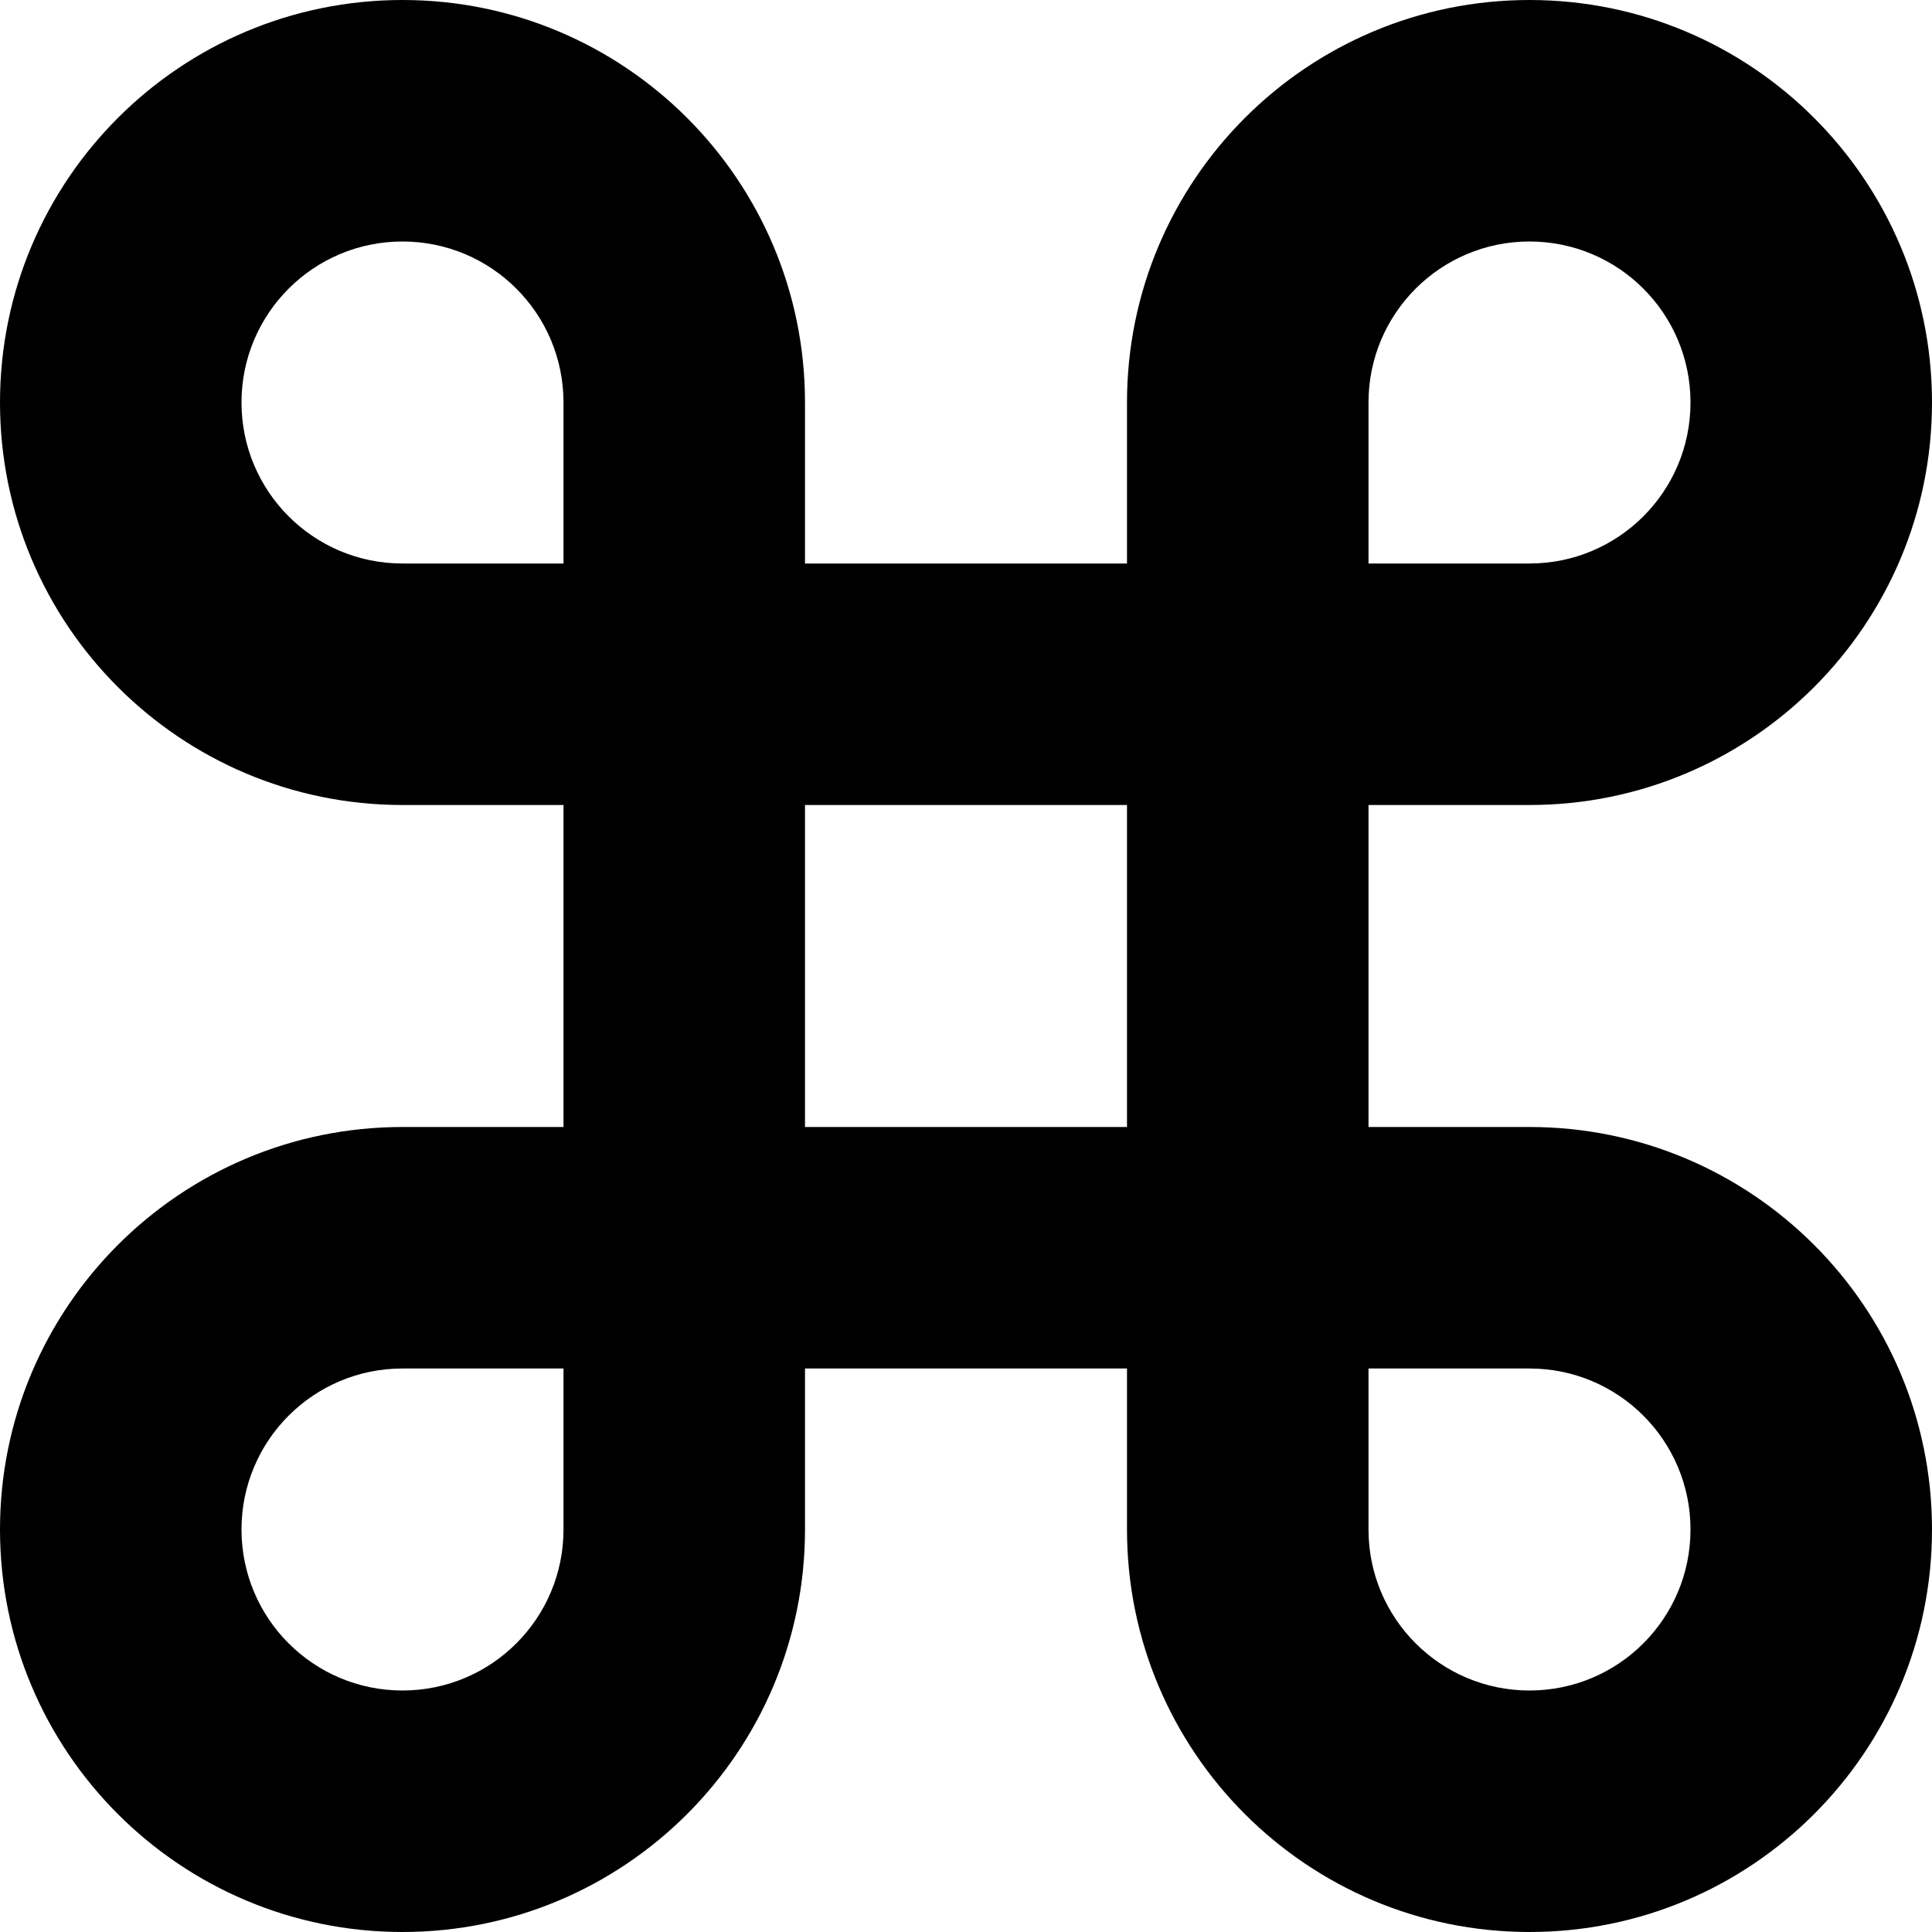 <svg width="24" height="24" viewBox="0 0 24 24" fill="none" xmlns="http://www.w3.org/2000/svg">
<path fill-rule="evenodd" clip-rule="evenodd" d="M0 5C0 2.239 2.239 0 5 0C7.761 0 10 2.239 10 5V7H14V5C14 2.239 16.239 0 19 0C21.761 0 24 2.239 24 5C24 7.761 21.761 10 19 10H17V14H19C21.761 14 24 16.239 24 19C24 21.761 21.761 24 19 24C16.239 24 14 21.761 14 19V17H10V19C10 21.761 7.761 24 5 24C2.239 24 0 21.761 0 19C0 16.239 2.239 14 5 14H7V10H5C2.239 10 0 7.761 0 5ZM7 7V5C7 3.895 6.105 3 5 3C3.895 3 3 3.895 3 5C3 6.105 3.895 7 5 7H7ZM17 7H19C20.105 7 21 6.105 21 5C21 3.895 20.105 3 19 3C17.895 3 17 3.895 17 5V7ZM19 17H17V19C17 20.105 17.895 21 19 21C20.105 21 21 20.105 21 19C21 17.895 20.105 17 19 17ZM7 17H5C3.895 17 3 17.895 3 19C3 20.105 3.895 21 5 21C6.105 21 7 20.105 7 19V17ZM14 10H10V14H14V10Z" fill="black"/>
</svg>
